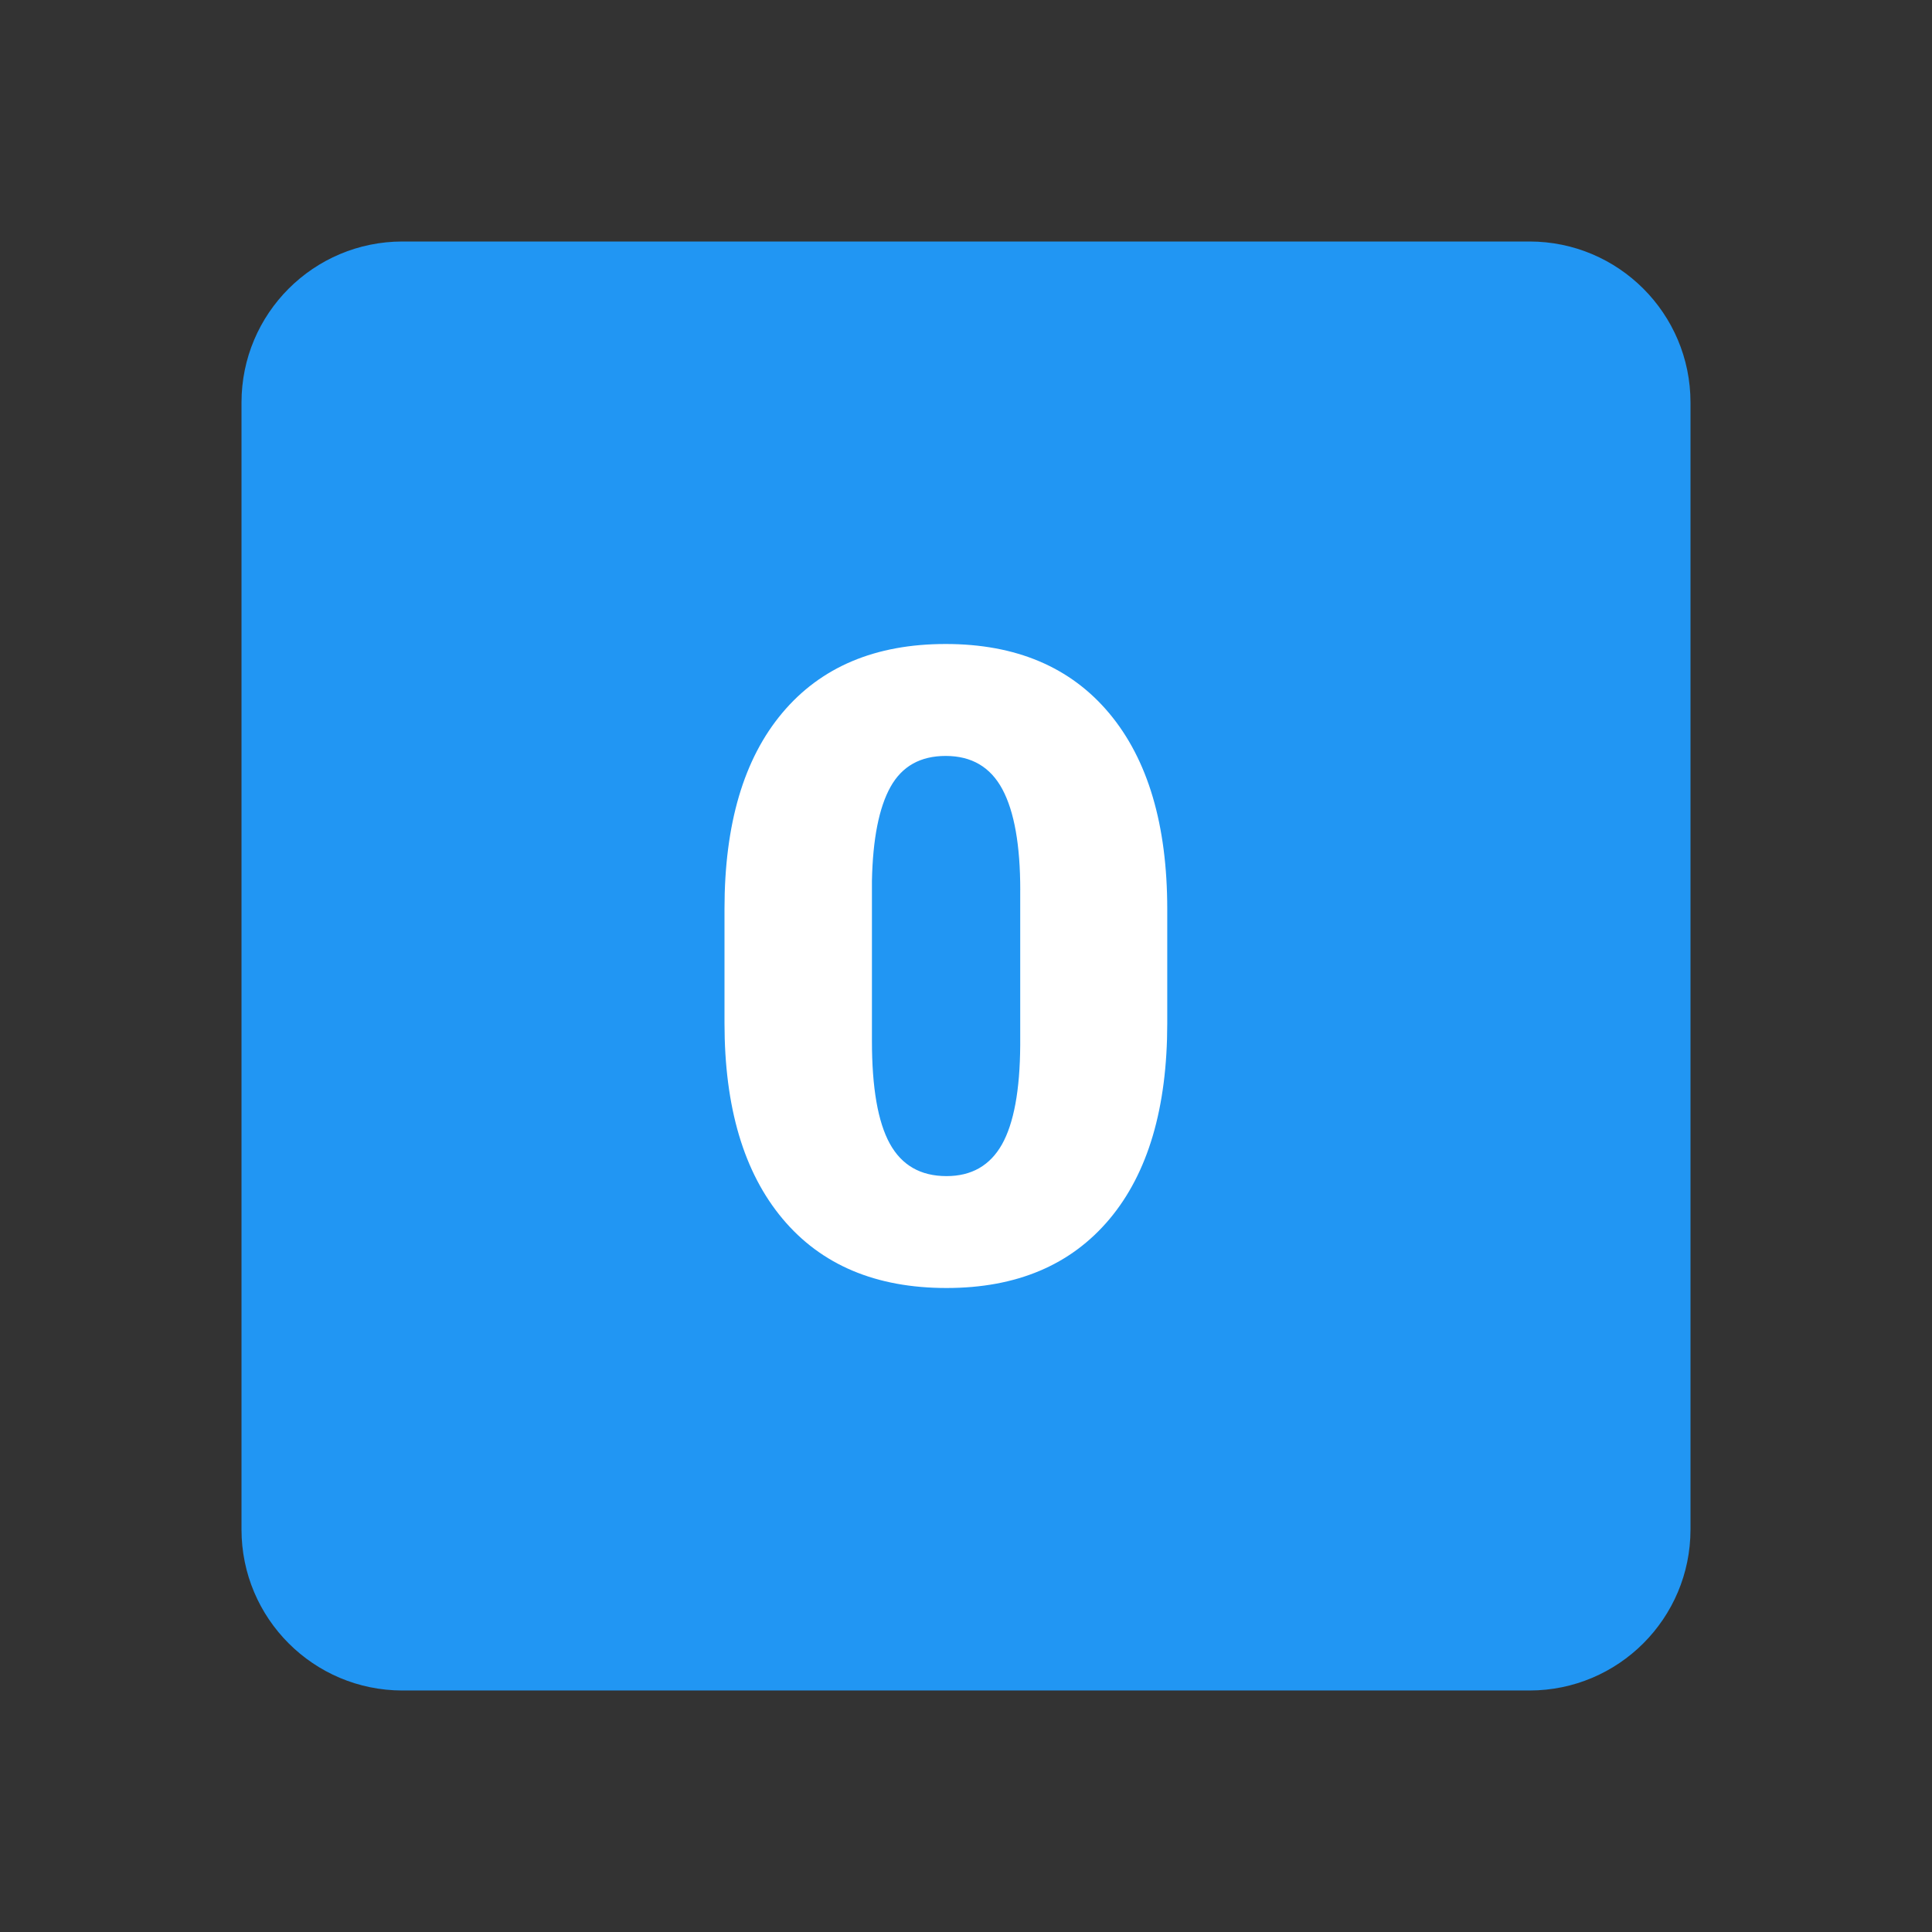<svg xmlns="http://www.w3.org/2000/svg" width="48" height="48" viewBox="0 0 48 48"><rect x="0" y="0" width="48" height="48" fill="#333333" stroke="none"/><path fill="#2196F3" d="M6,10c0-2.209,1.791-4,4-4h28c2.209,0,4,1.791,4,4v28c0,2.209-1.791,4-4,4H10c-2.209,0-4-1.791-4-4V10z"/><path fill="#FFF" d="M29,25.423c0,2.103-0.479,3.726-1.436,4.866C26.605,31.43,25.257,32,23.516,32c-1.756,0-3.114-0.574-4.075-1.722C18.48,29.129,18,27.512,18,25.423v-2.846c0-2.103,0.478-3.725,1.436-4.865C20.394,16.571,21.746,16,23.495,16c1.748,0,3.103,0.574,4.064,1.722C28.519,18.87,29,20.492,29,22.589V25.423z M25.348,22.118c0-1.12-0.148-1.956-0.444-2.509c-0.296-0.553-0.766-0.828-1.409-0.828c-0.628,0-1.085,0.256-1.371,0.77c-0.286,0.514-0.439,1.29-0.461,2.332v3.978c0,1.163,0.148,2.014,0.444,2.552c0.296,0.538,0.765,0.807,1.409,0.807c0.622,0,1.08-0.263,1.376-0.785c0.296-0.525,0.448-1.346,0.455-2.466V22.118z"/></svg>